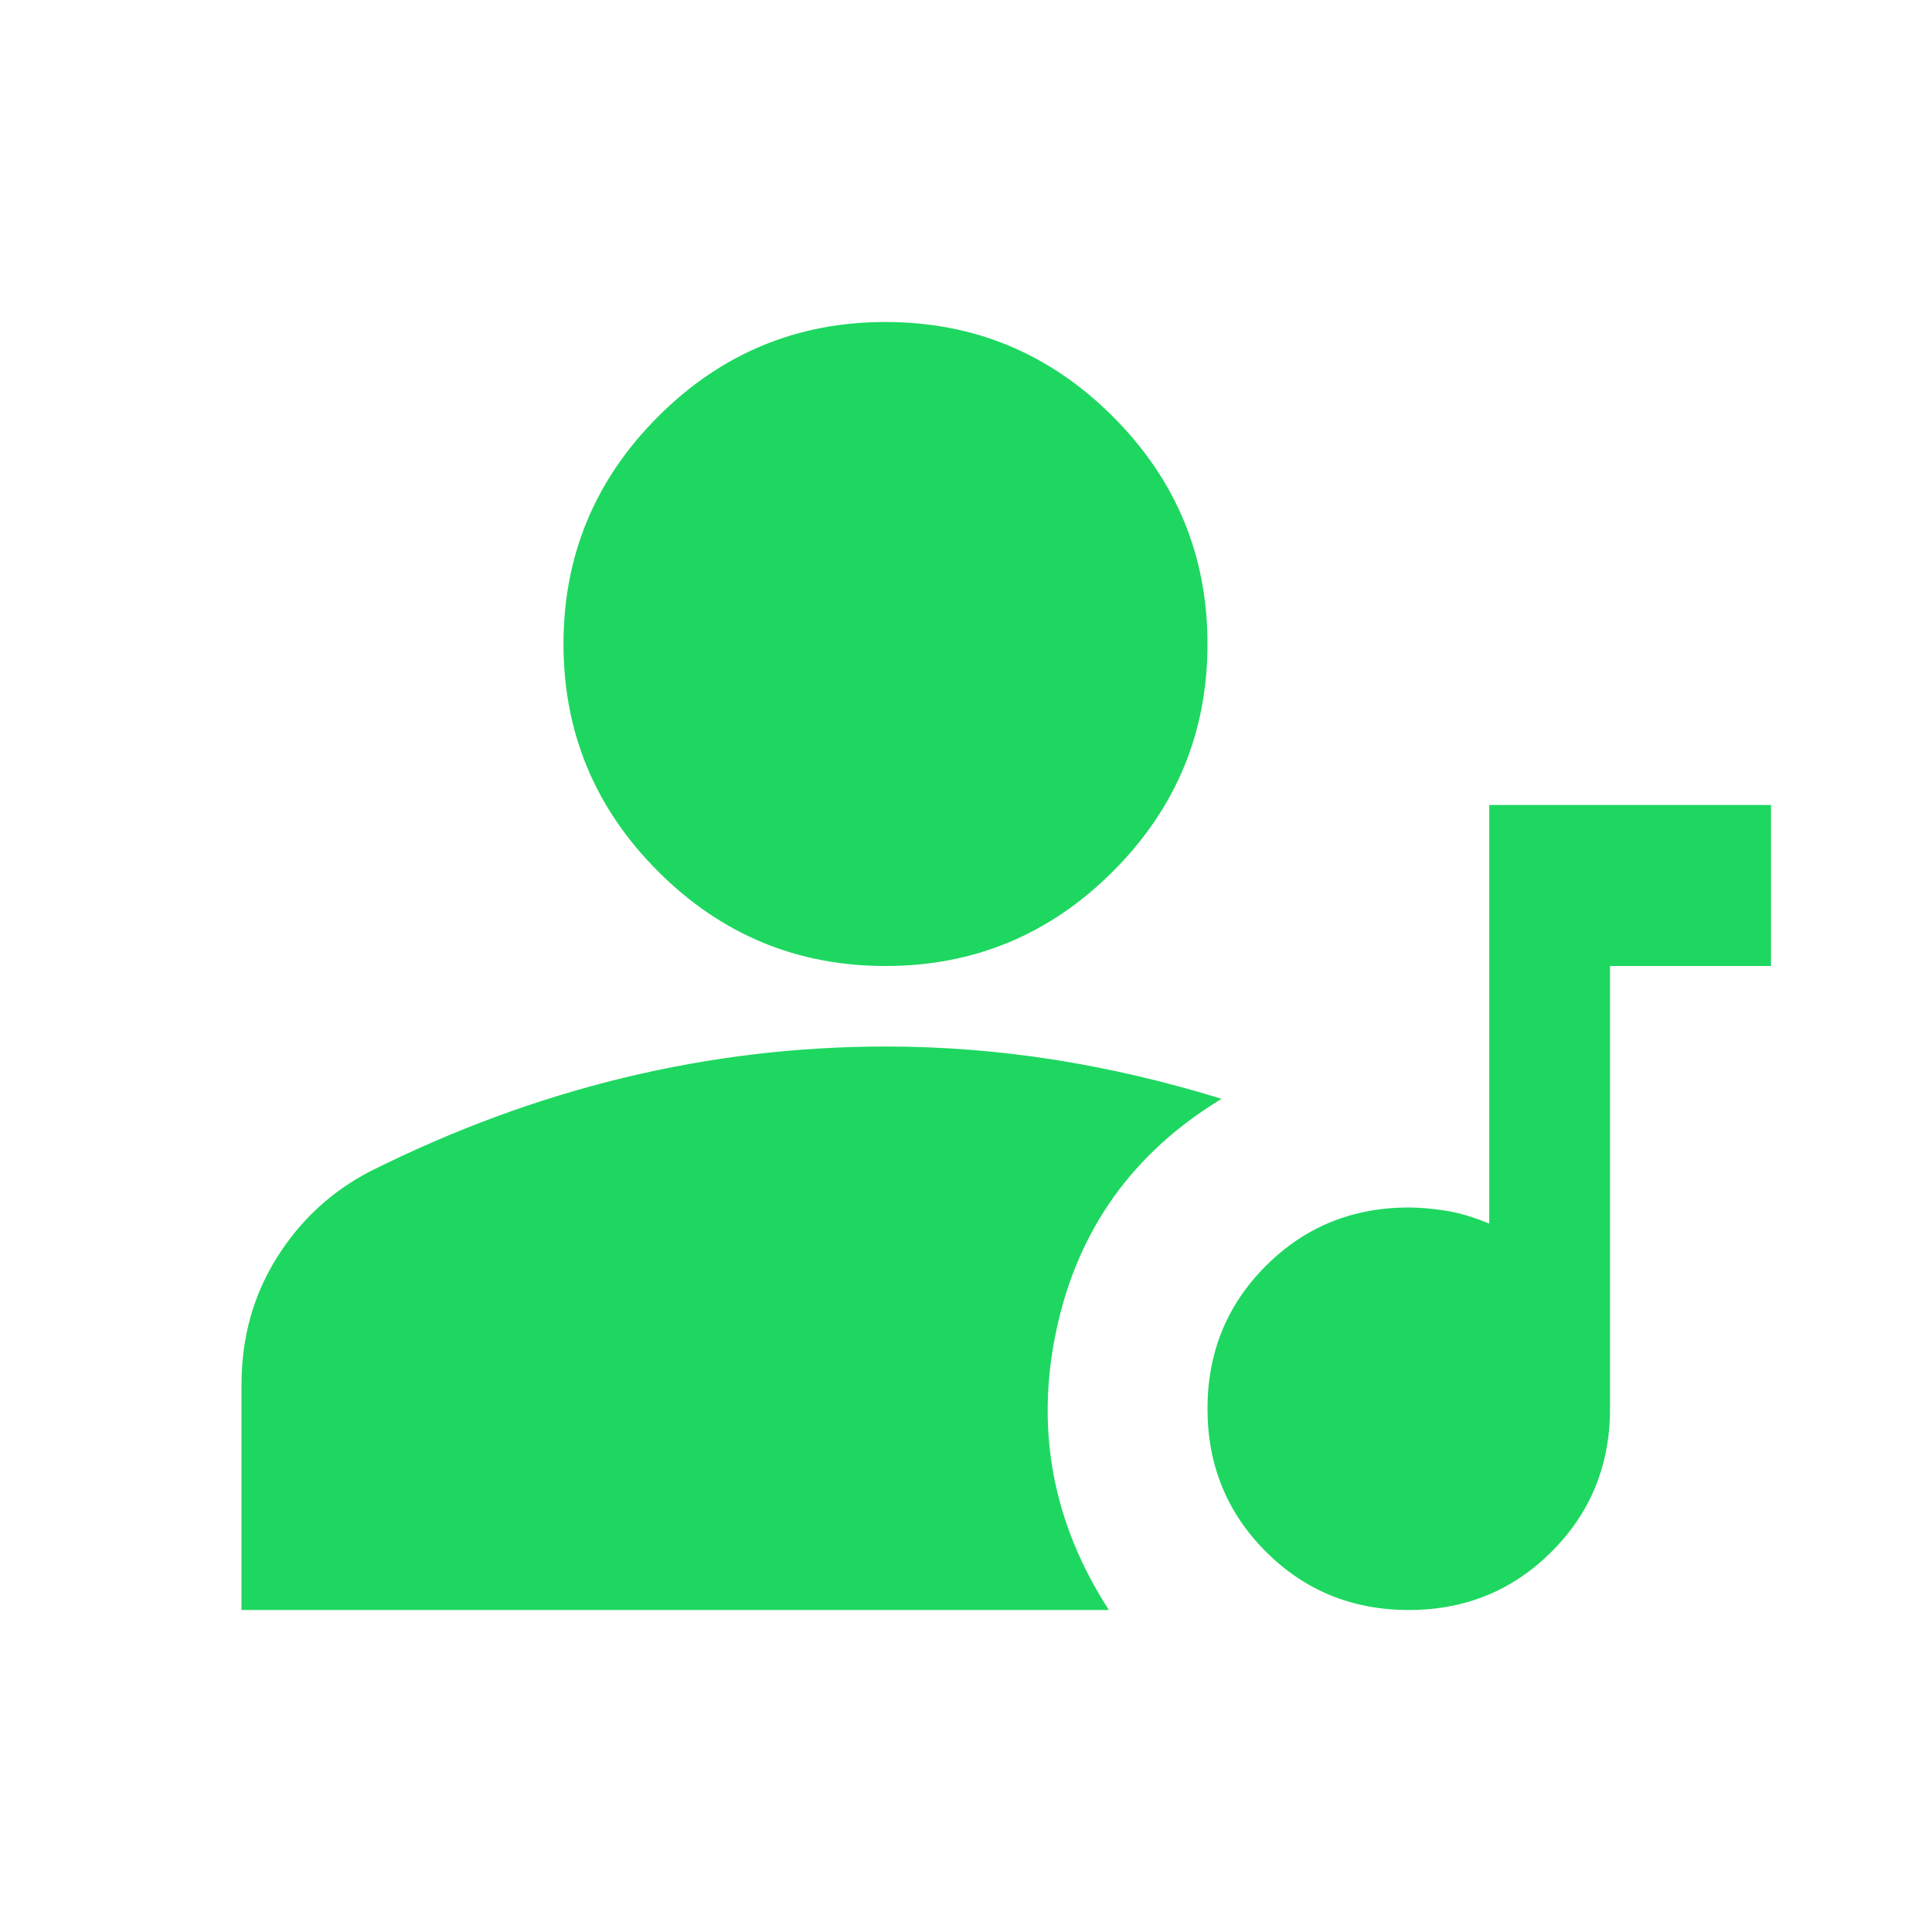 <svg xmlns="http://www.w3.org/2000/svg" width="128" height="128" viewBox="0 0 24 24"><path fill="#1ED760" d="M17.5 20q-1.05 0-1.775-.725T15 17.5t.725-1.775T17.5 15q.2 0 .45.038t.55.162V10H22v2h-2v5.5q0 1.05-.725 1.775T17.5 20M11 12q-1.65 0-2.825-1.175T7 8t1.175-2.825T11 4t2.825 1.175T15 8t-1.175 2.825T11 12m-8 8v-2.8q0-.875.438-1.575T4.6 14.55q1.55-.775 3.15-1.162T11 13q1.05 0 2.088.163t2.087.487q-1.65 1-2.05 2.863t.65 3.487z"/></svg>